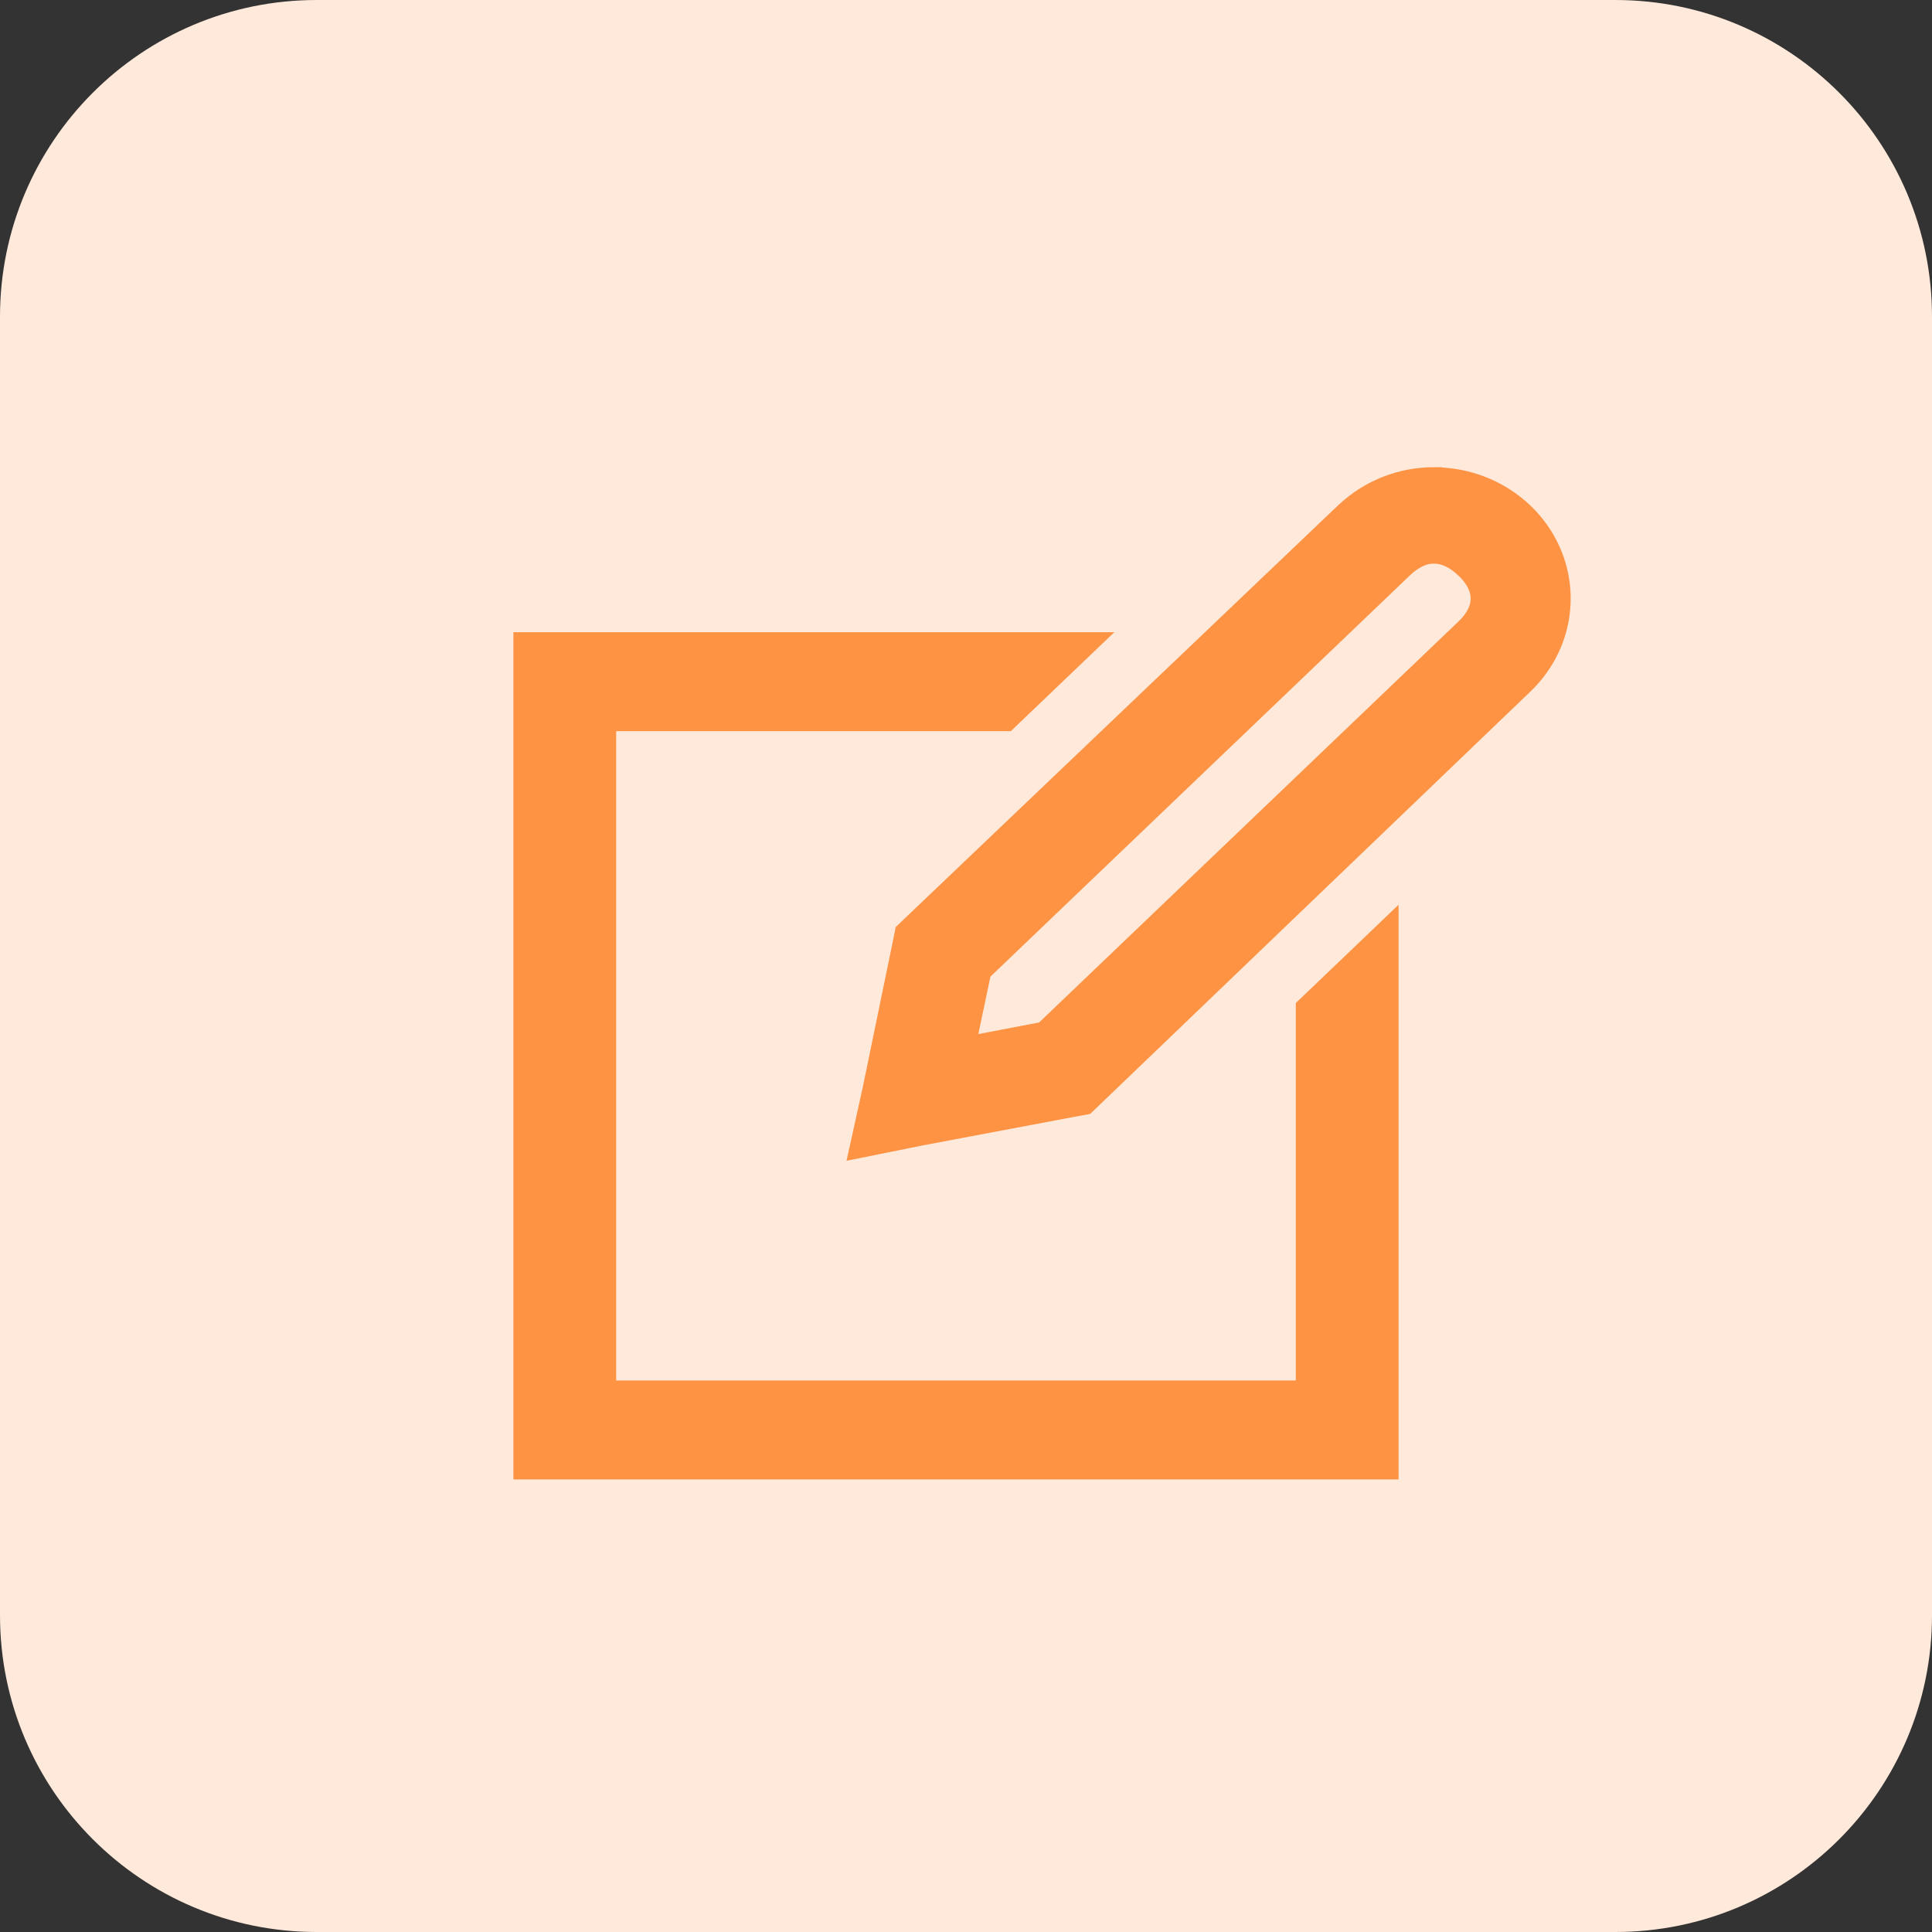 <svg width="61" height="61" viewBox="0 0 61 61" fill="none" xmlns="http://www.w3.org/2000/svg">
<rect x="0" y="0" width="61" height="61" fill="#333333" stroke="none"/>
<path d="M51 0H10C4.477 0 0 4.477 0 10V51C0 56.523 4.477 61 10 61H51C56.523 61 61 56.523 61 51V10C61 4.477 56.523 0 51 0Z" fill="#FFE9DB"/>
<path d="M45.28 15C44.23 15 43.198 15.394 42.406 16.15L28.812 29.109L28.51 29.398L28.427 29.809L27.48 34.403L27.055 36.329L29.068 35.923L33.871 35.017L34.301 34.938L34.603 34.649L48.154 21.648C48.721 21.103 49.108 20.41 49.264 19.656C49.42 18.901 49.34 18.12 49.033 17.409C48.725 16.699 48.205 16.091 47.537 15.663C46.87 15.235 46.084 15.005 45.28 15.003V15ZM45.28 17.546C45.603 17.546 45.917 17.704 46.224 17.996C46.837 18.582 46.837 19.214 46.224 19.801L32.929 32.514L30.568 32.965L31.042 30.708L44.337 17.992C44.643 17.7 44.958 17.542 45.28 17.542V17.546ZM16.46 20.211V46.461H43.908V29.151L41.163 31.776V43.836H19.205V22.836H31.814L34.559 20.211H16.46Z" fill="#FE9343" stroke="#FE9343" stroke-width="0.5"/>
</svg>
